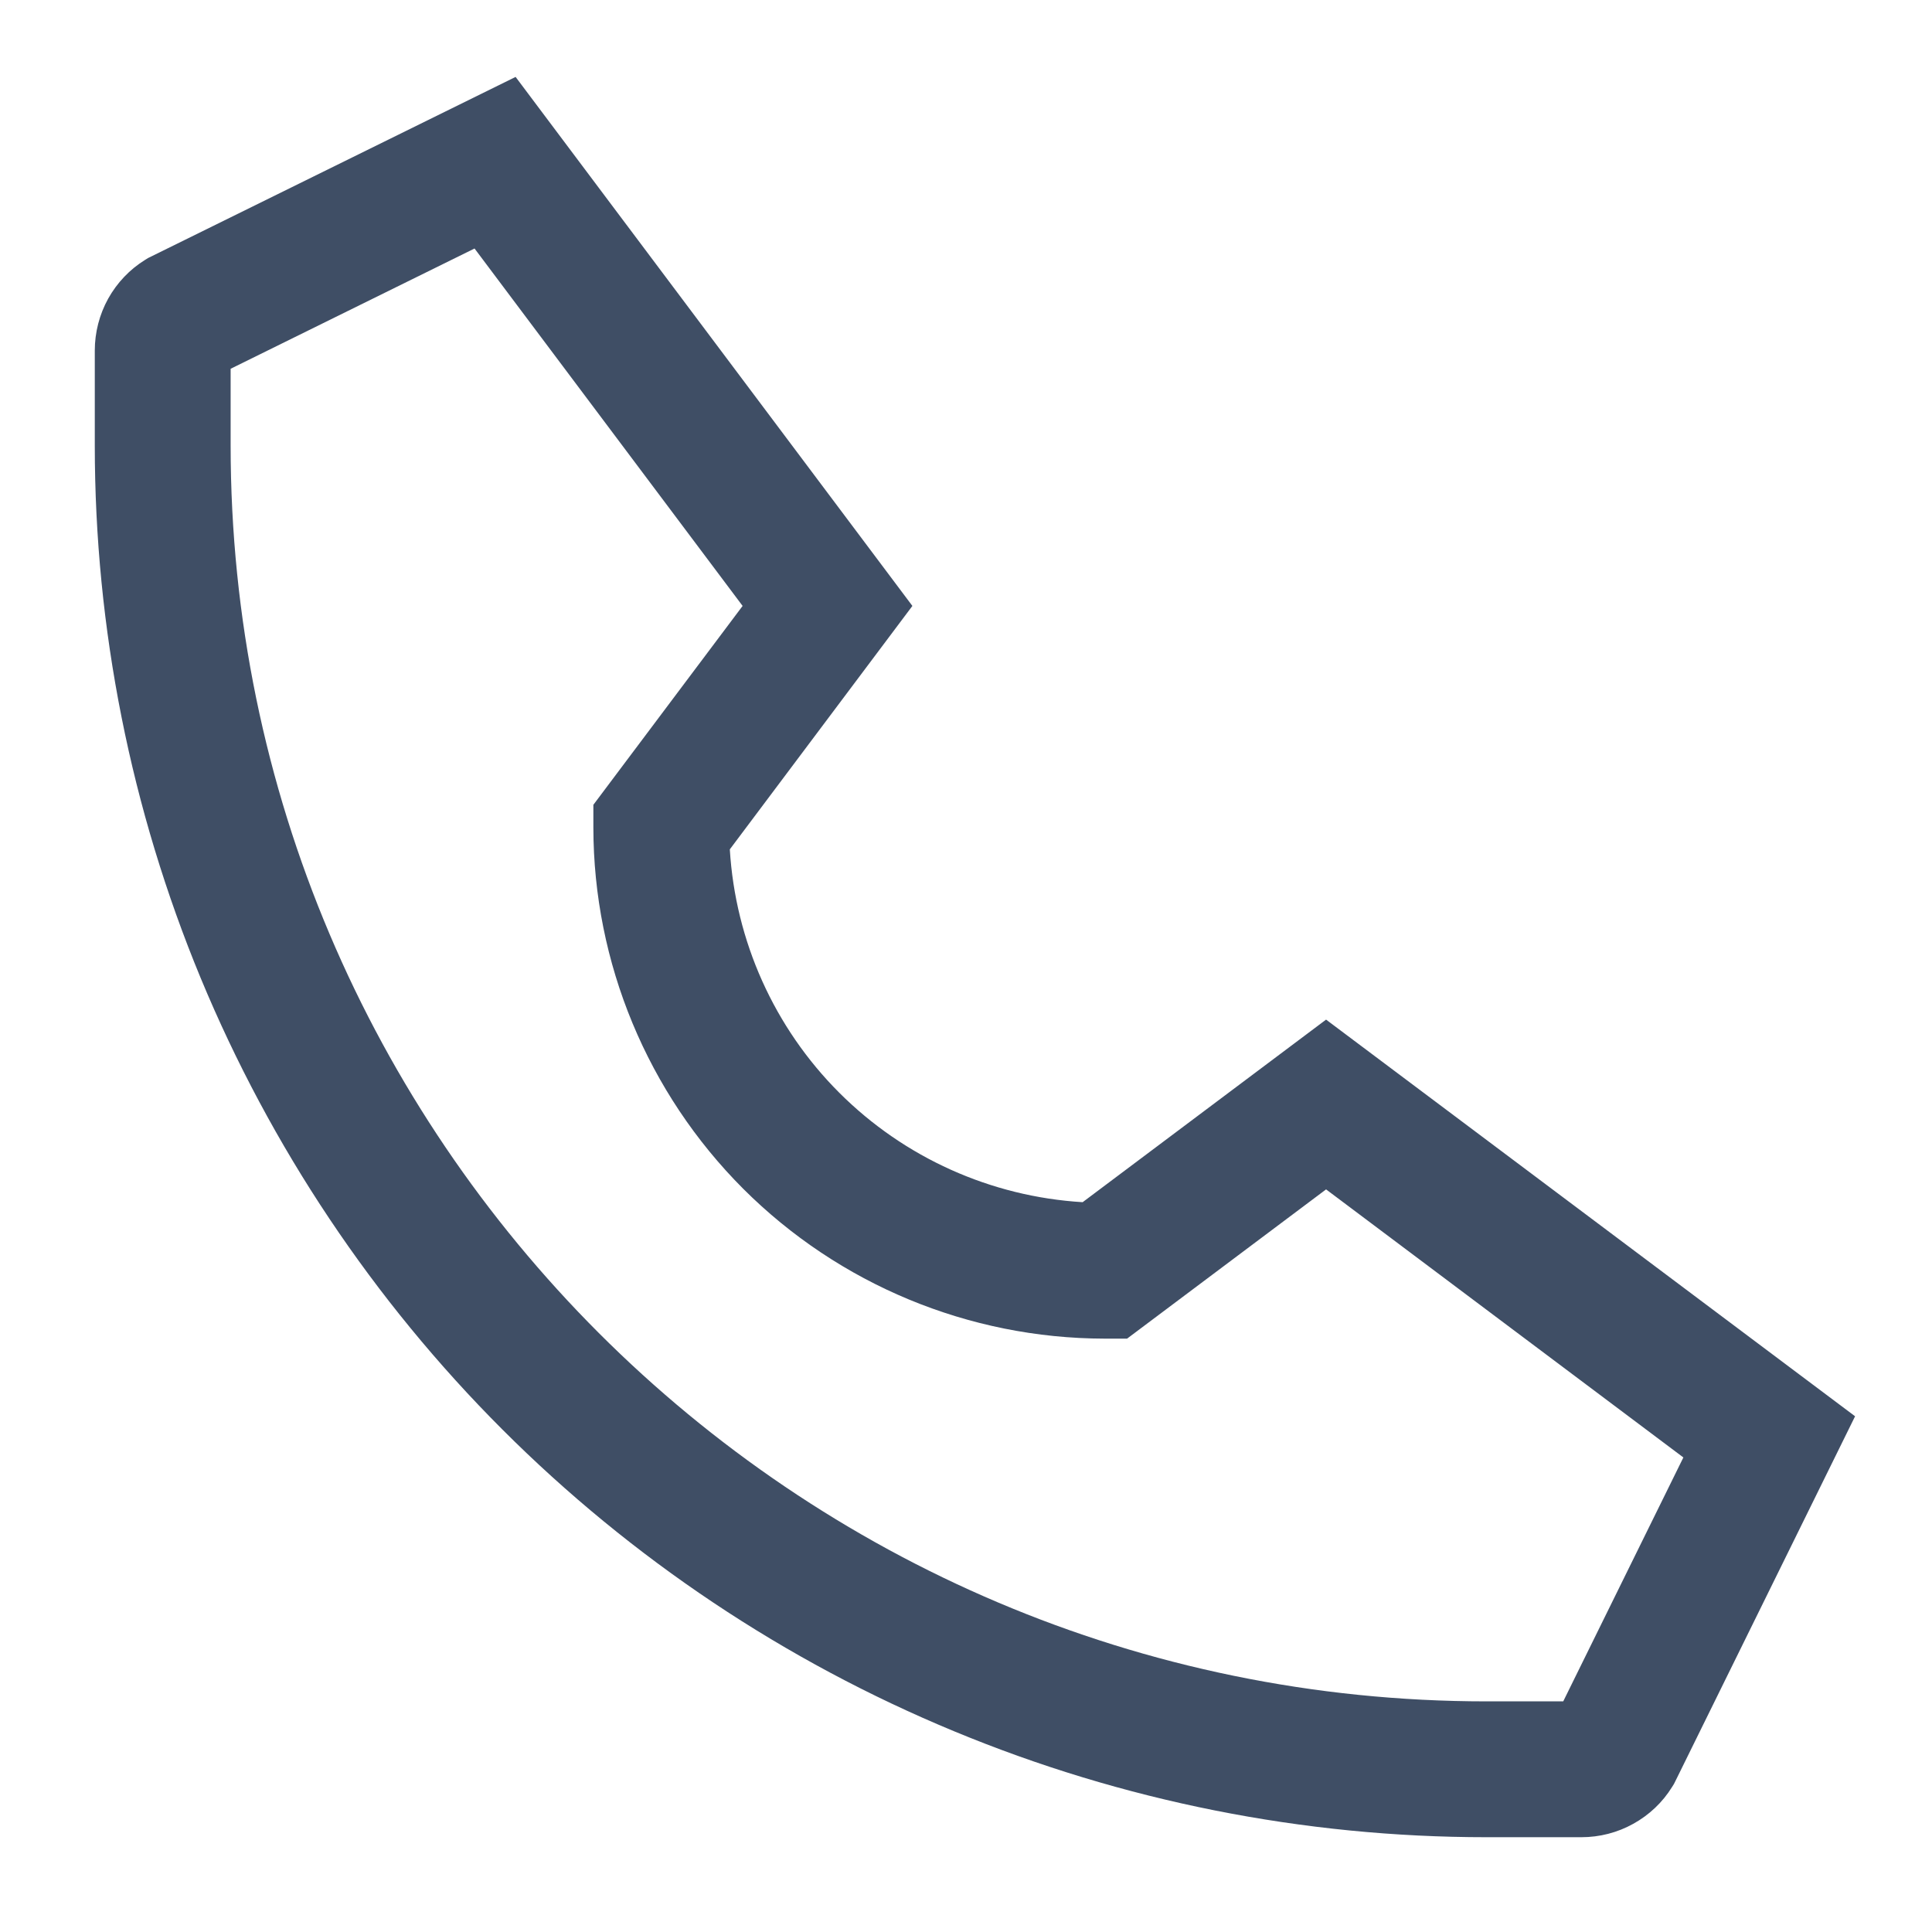 <svg width="16" height="16" viewBox="0 0 16 16" fill="none" xmlns="http://www.w3.org/2000/svg">
    <path d="M1.202 2.152L1.226 2.137L4.27 0.637L7.556 5.018L6.044 7.034C6.09 7.794 6.412 8.511 6.95 9.049C7.489 9.588 8.206 9.91 8.966 9.956L10.982 8.444L15.363 11.729L13.876 14.748L13.863 14.774L13.848 14.798C13.769 14.926 13.658 15.031 13.526 15.104C13.395 15.177 13.247 15.215 13.096 15.215H12.311C10.797 15.215 9.298 14.917 7.9 14.337C6.502 13.758 5.231 12.909 4.161 11.839C3.091 10.769 2.242 9.498 1.662 8.1C1.083 6.702 0.785 5.203 0.785 3.689V2.904C0.785 2.753 0.823 2.605 0.896 2.473C0.969 2.342 1.074 2.231 1.202 2.152ZM1.91 3.689C1.91 9.424 6.576 14.09 12.311 14.09H12.946L13.941 12.07L10.982 9.85L9.334 11.086H9.147C8.025 11.084 6.949 10.638 6.155 9.845C5.362 9.051 4.915 7.975 4.914 6.853V6.665L6.15 5.018L3.93 2.058L1.91 3.054V3.689Z" fill="#3F4E65"/>
    </svg>
    